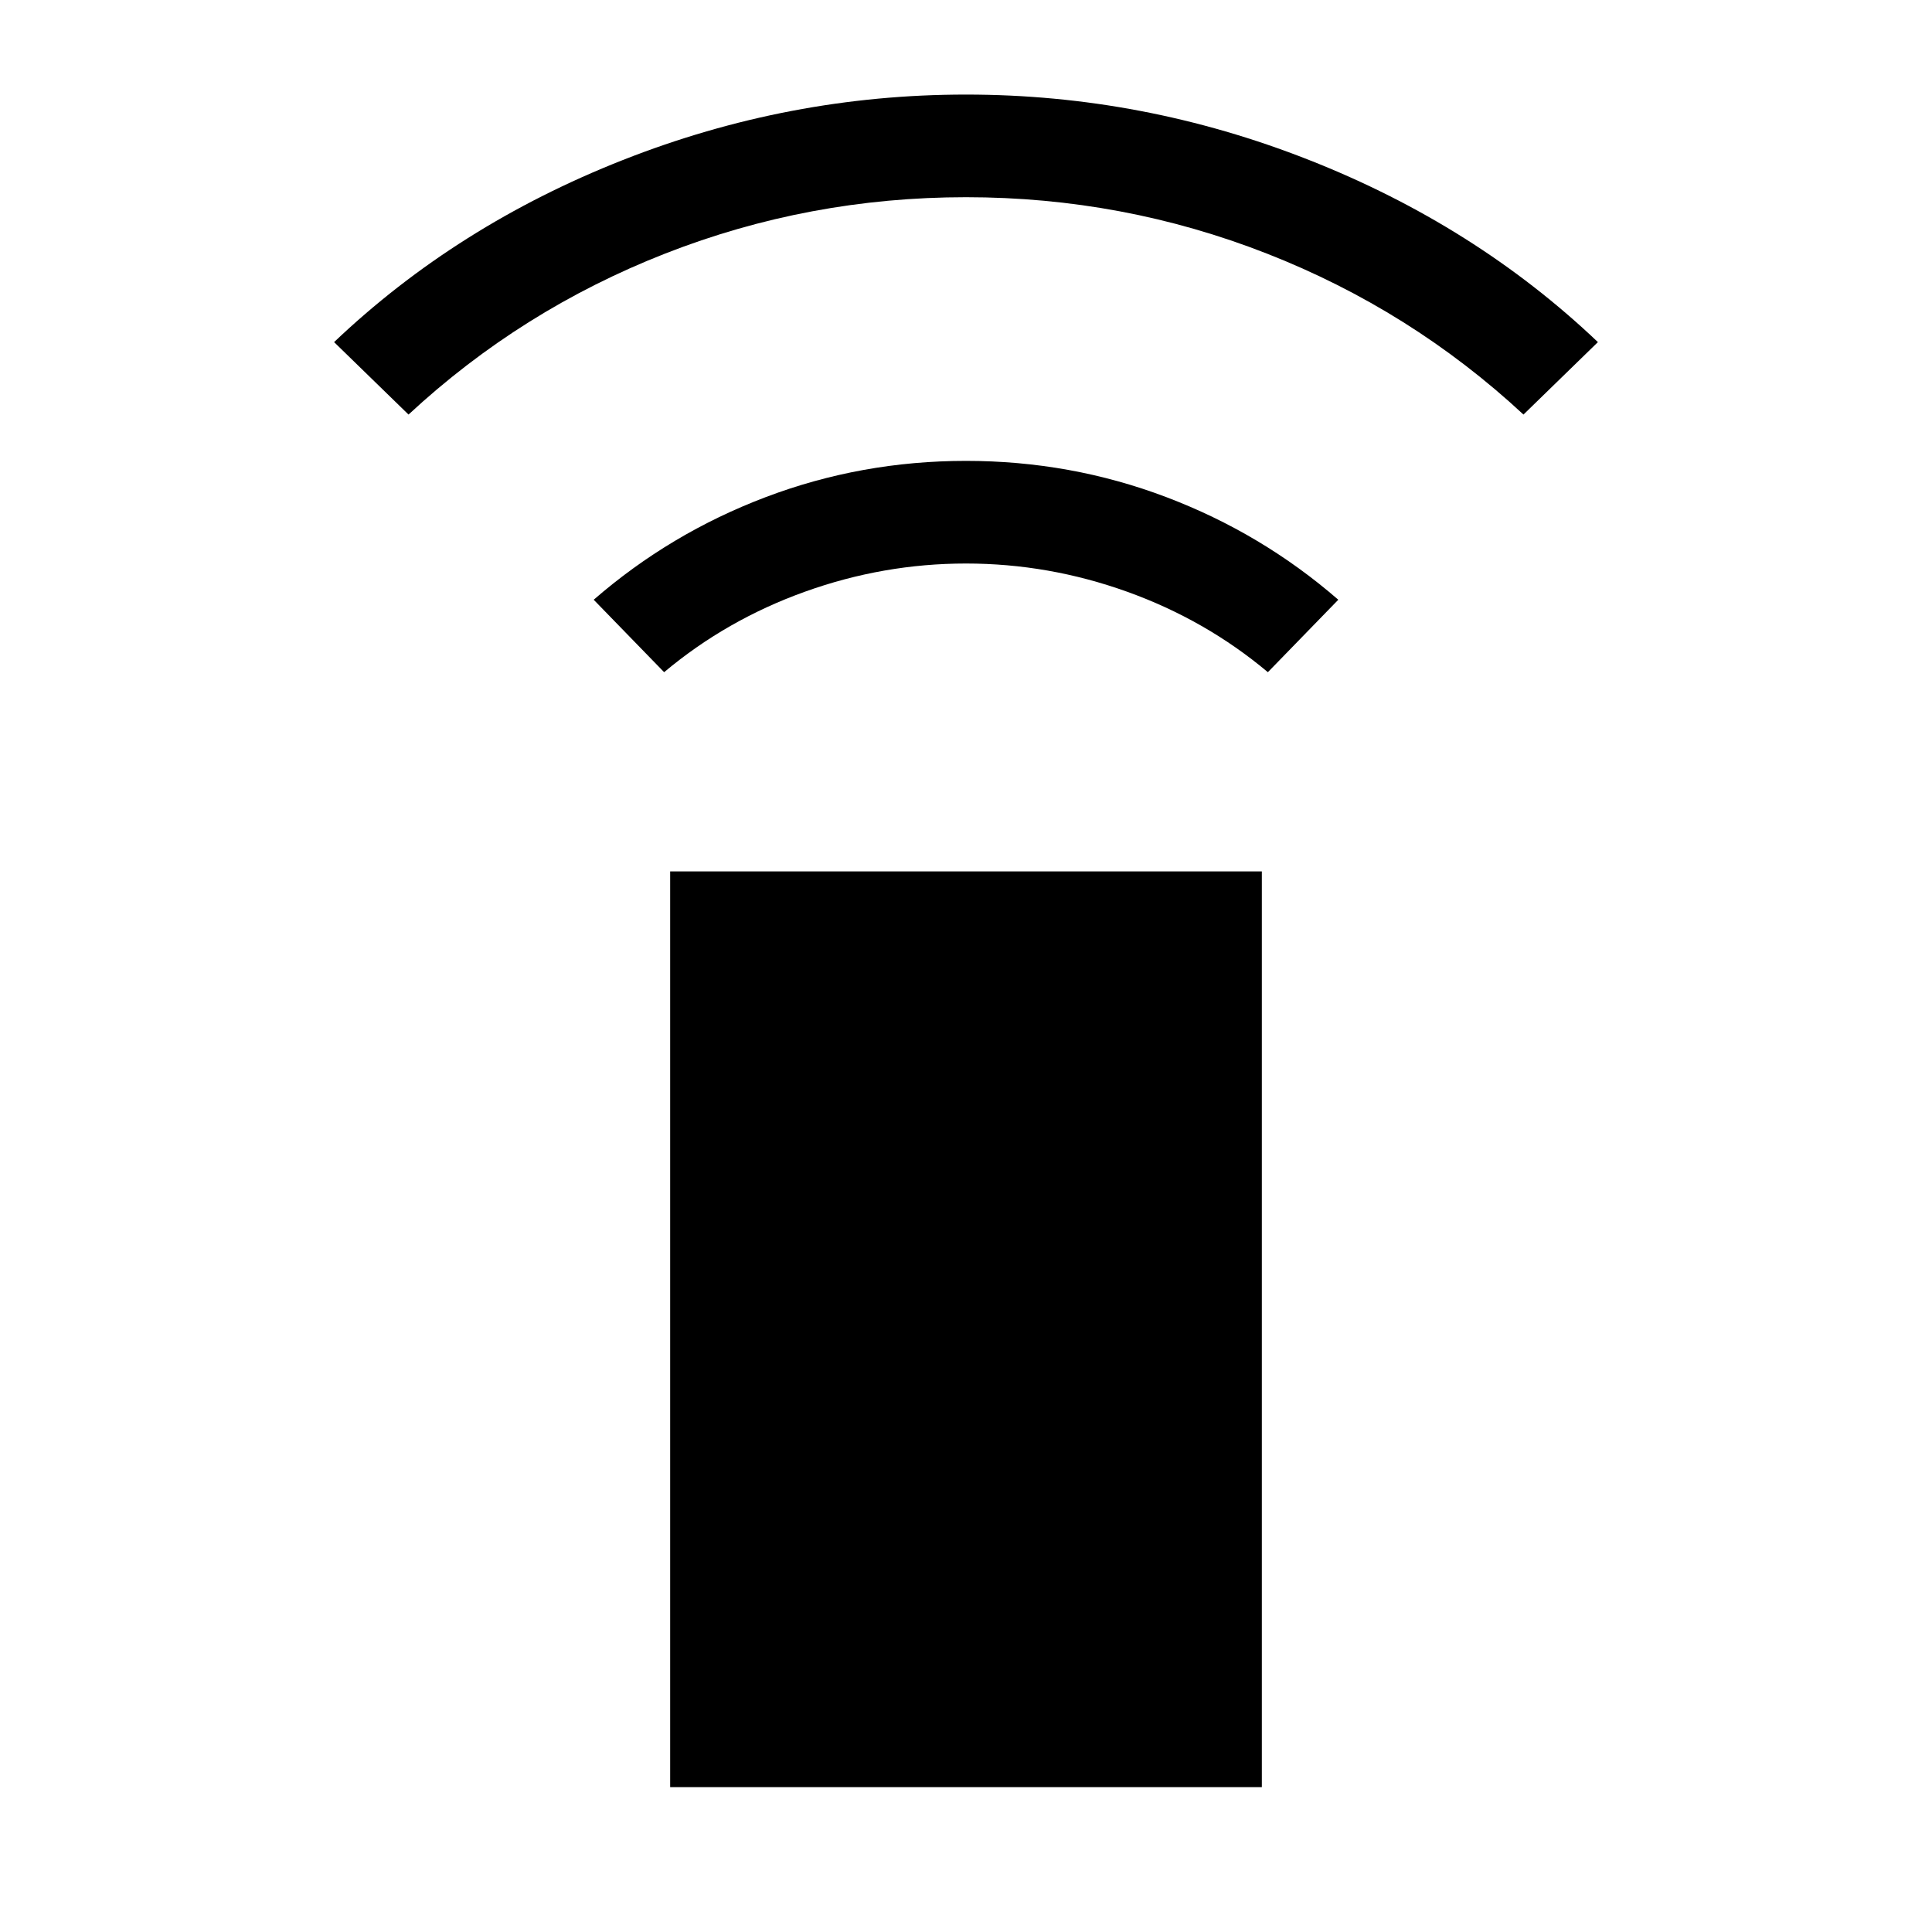 <svg xmlns="http://www.w3.org/2000/svg" height="40" width="40"><path d="m13.75 13.917-1.458-1.5q1.583-1.375 3.562-2.125 1.979-.75 4.146-.75t4.146.75q1.979.75 3.562 2.125l-1.458 1.5q-1.292-1.084-2.917-1.667-1.625-.583-3.333-.583-1.708 0-3.333.583-1.625.583-2.917 1.667ZM8.458 8.583l-1.541-1.5q2.541-2.416 5.979-3.77Q16.333 1.958 20 1.958q3.667 0 7.104 1.355 3.438 1.354 5.979 3.77l-1.541 1.5q-2.334-2.166-5.313-3.333Q23.25 4.083 20 4.083T13.771 5.25q-2.979 1.167-5.313 3.333ZM13.875 37V18.042h12.25V37Z"/></svg>
